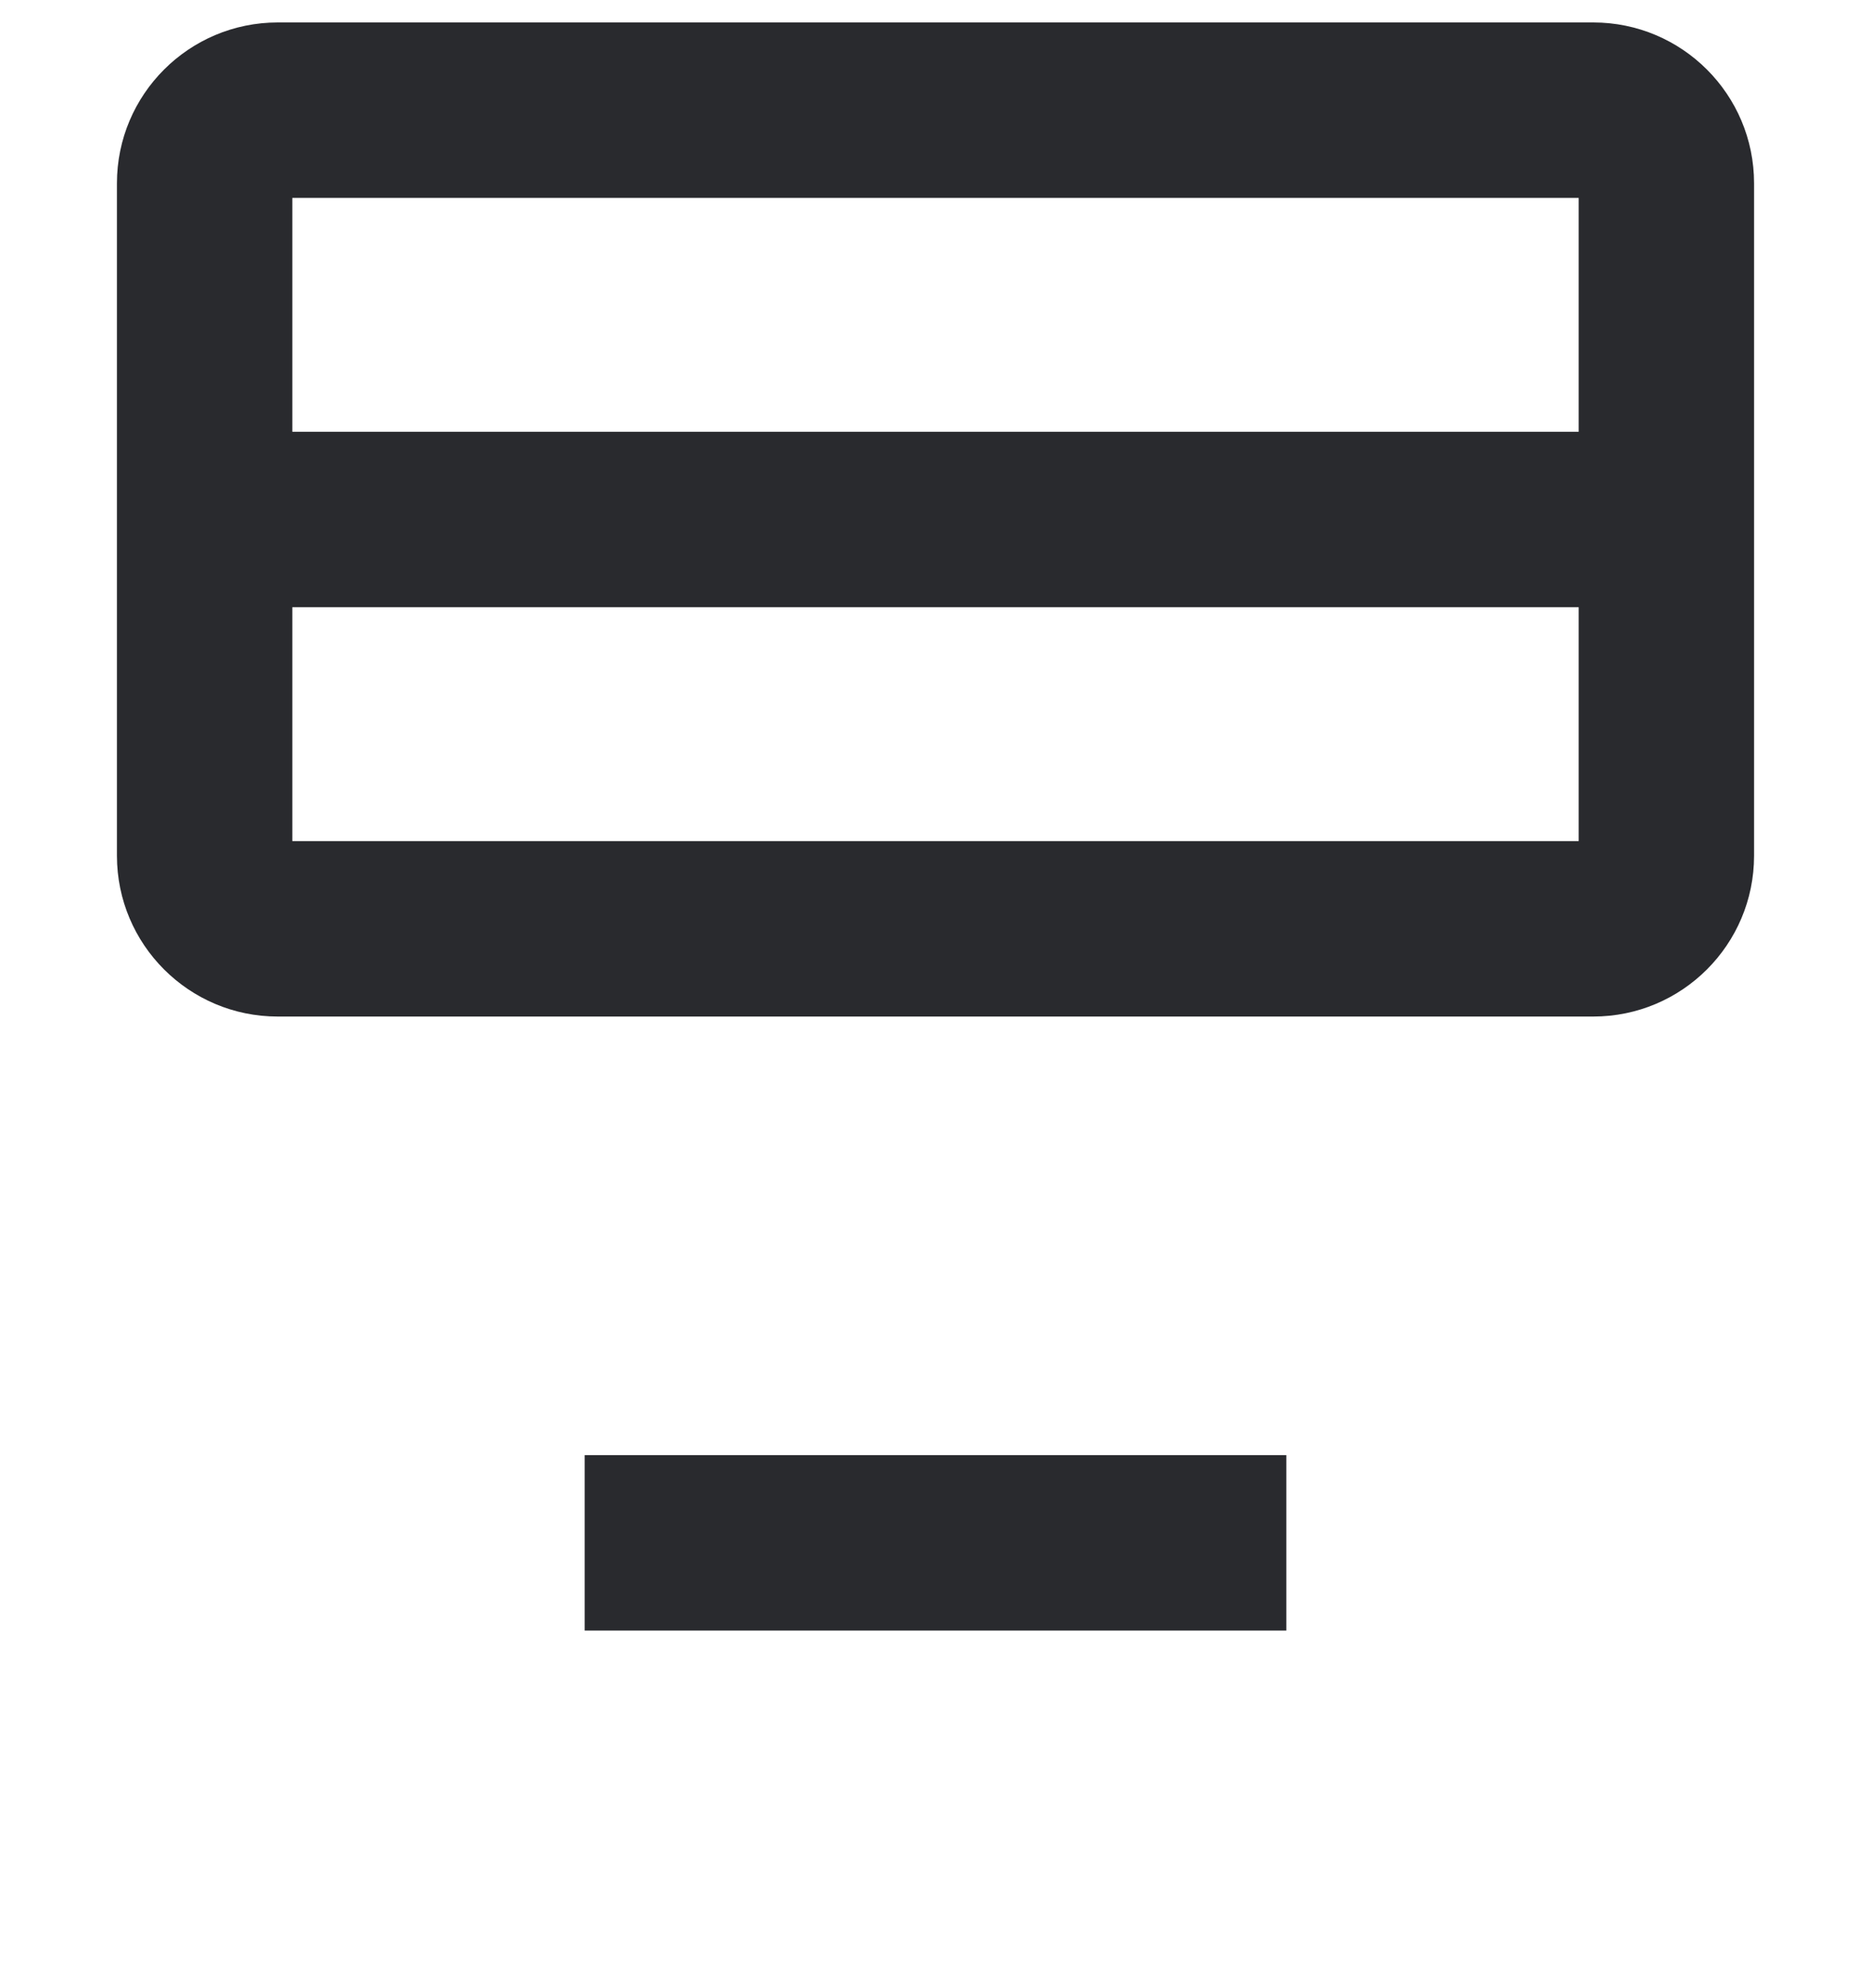 <svg width="16" height="17" viewBox="0 0 16 17" fill="none" xmlns="http://www.w3.org/2000/svg">
<path fill-rule="evenodd" clip-rule="evenodd" d="M2.375 0.192C1.616 0.192 1 0.808 1 1.567L1 7.317C1 8.076 1.616 8.692 2.375 8.692L13.625 8.692C14.384 8.692 15 8.076 15 7.317L15 1.567C15 0.808 14.384 0.192 13.625 0.192L2.375 0.192ZM2.5 1.692L13.5 1.692L13.5 3.692L2.5 3.692L2.5 1.692ZM2.5 5.192L13.5 5.192L13.5 7.192L2.5 7.192L2.5 5.192ZM11 12.442L5 12.442L5 13.942L11 13.942L11 12.442Z" fill="#292A2E"/>
</svg>
